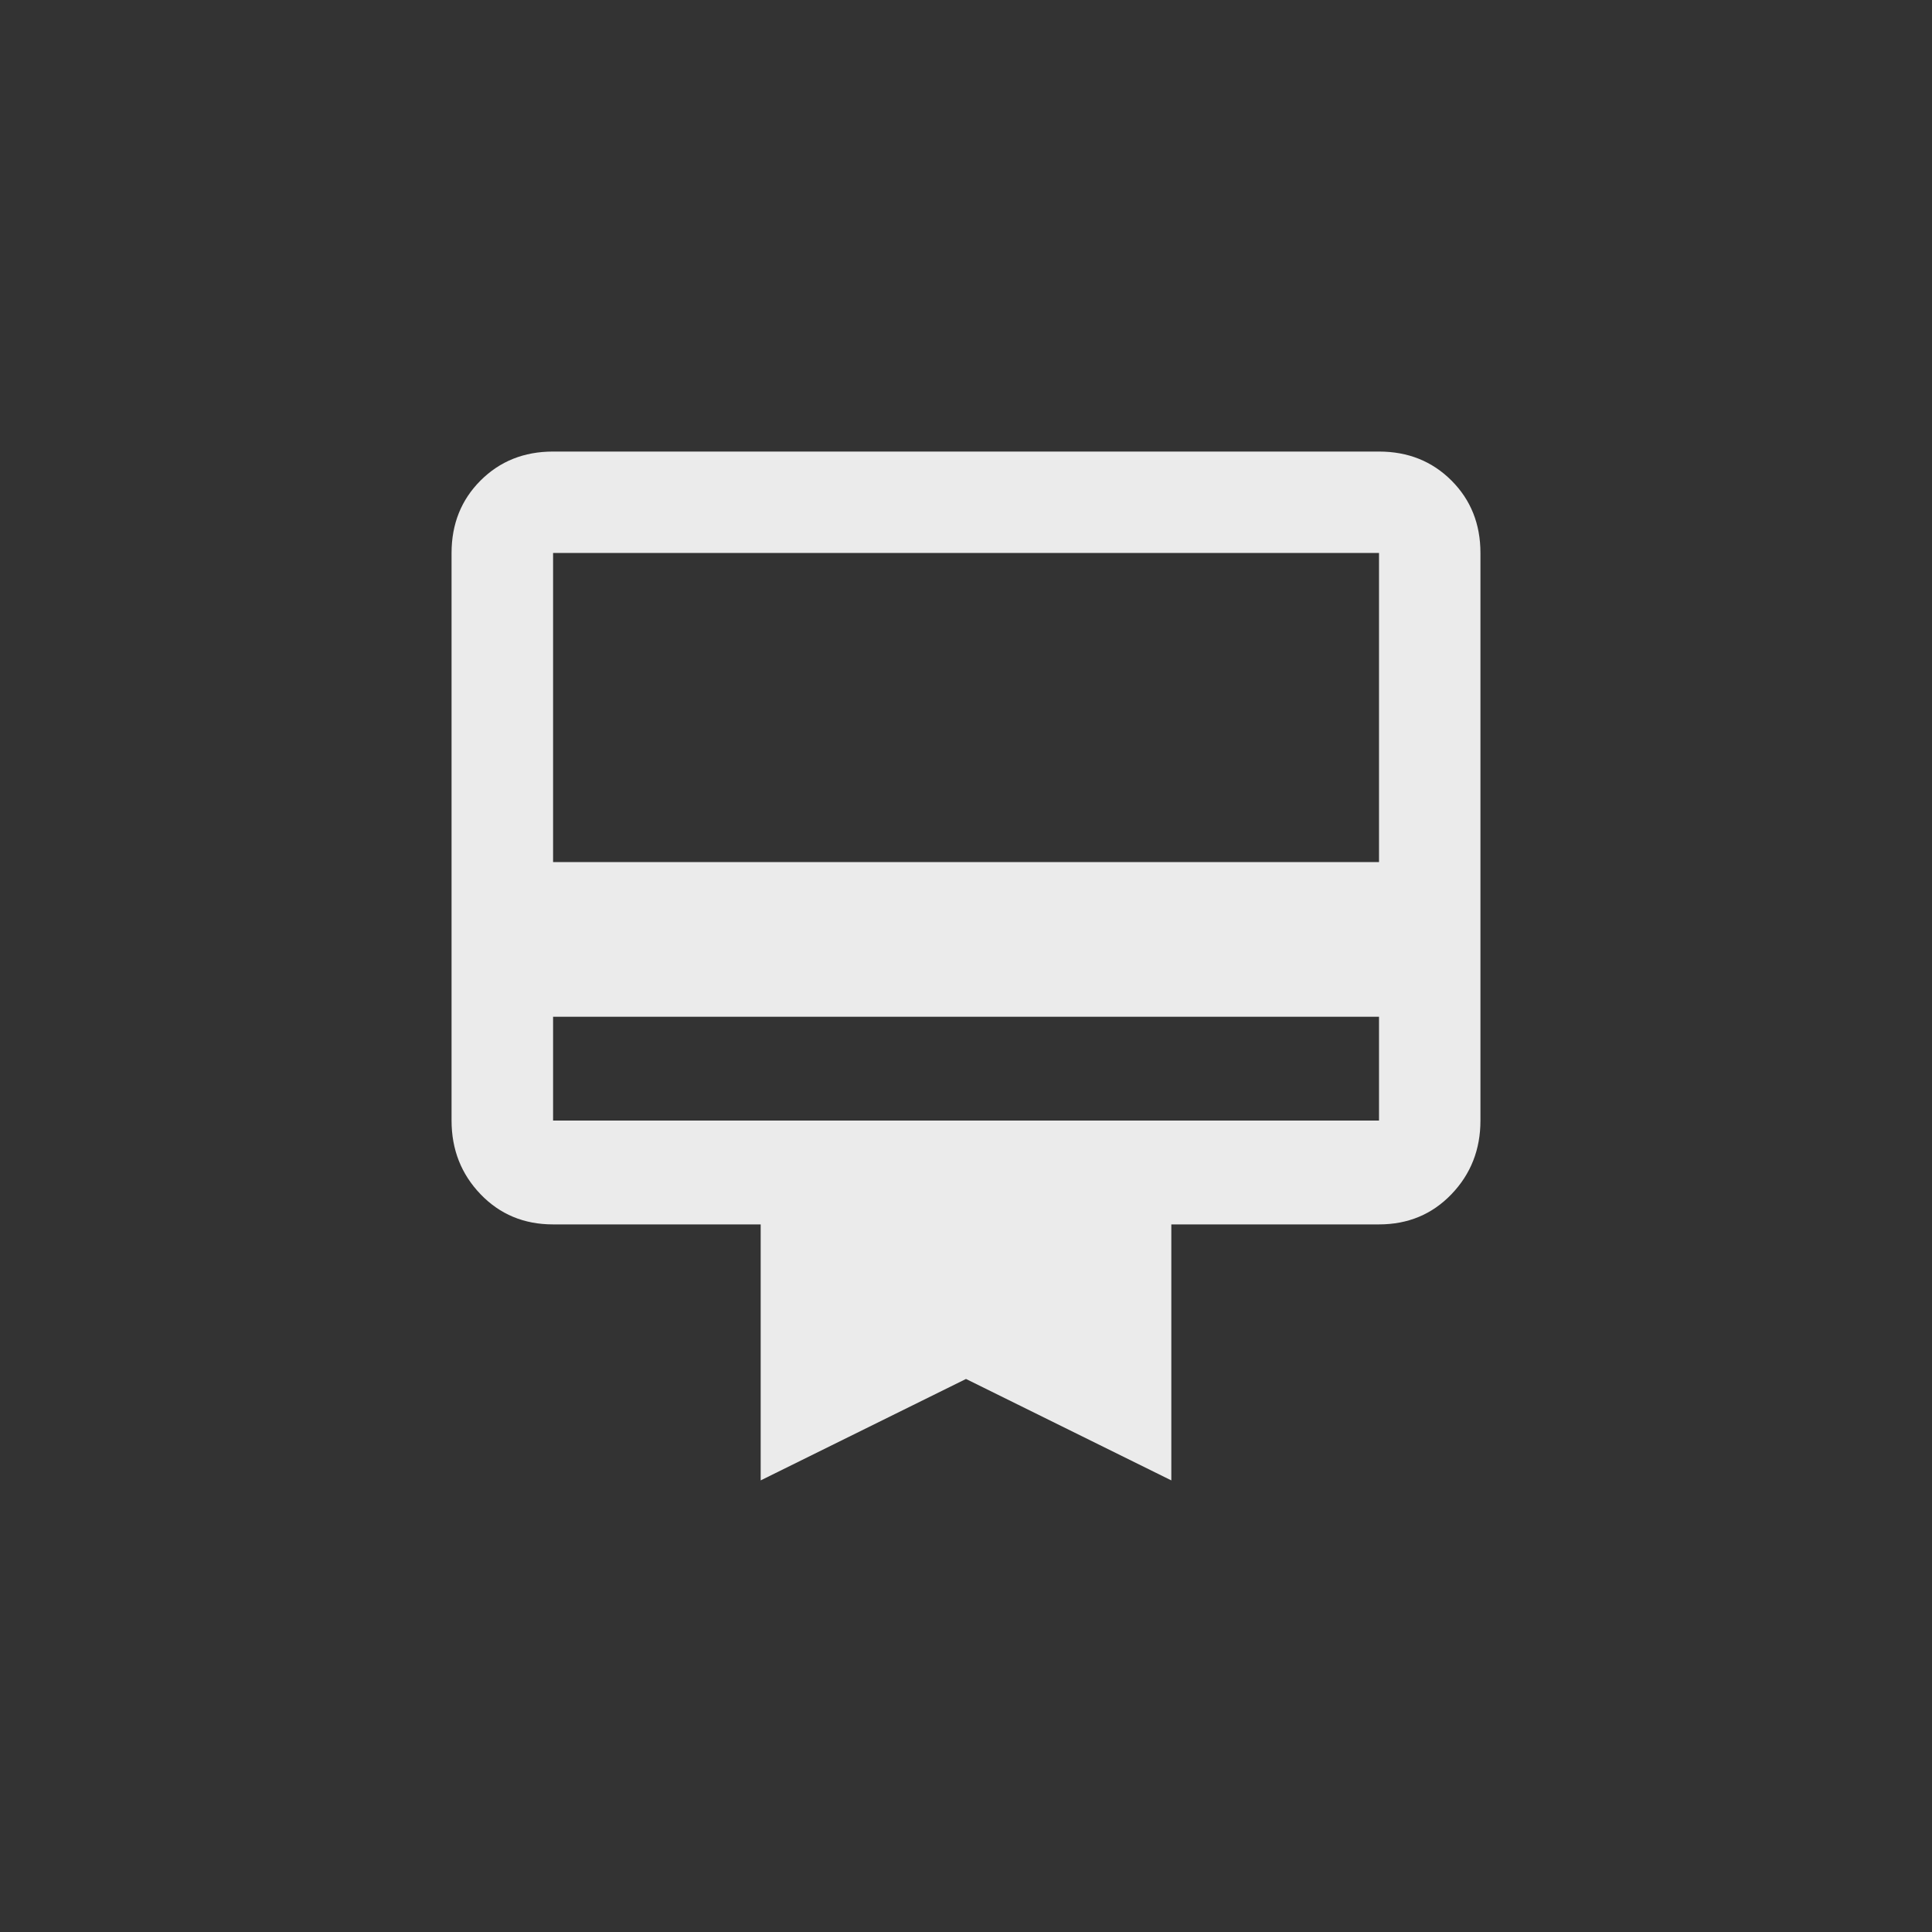 <!-- Generated by IcoMoon.io -->
<svg version="1.1" xmlns="http://www.w3.org/2000/svg" width="40" height="40" viewBox="0 0 40 40">
<rect x="0" y="0" width="40" height="40" fill="#333333" stroke="none"/>
<title>mt-card_membership</title>
<path fill="#ebebeb" d="M28.551 17.849v-6.4h-17.1v6.4h17.1zM28.551 23.2v-2.149h-17.1v2.149h17.1zM28.551 9.349q0.9 0 1.5 0.6t0.6 1.5v11.751q0 0.9-0.6 1.525t-1.5 0.625h-4.3v5.3l-4.251-2.1-4.251 2.1v-5.3h-4.3q-0.9 0-1.5-0.625t-0.6-1.525v-11.751q0-0.9 0.6-1.5t1.5-0.6h17.1z"></path>
</svg>
